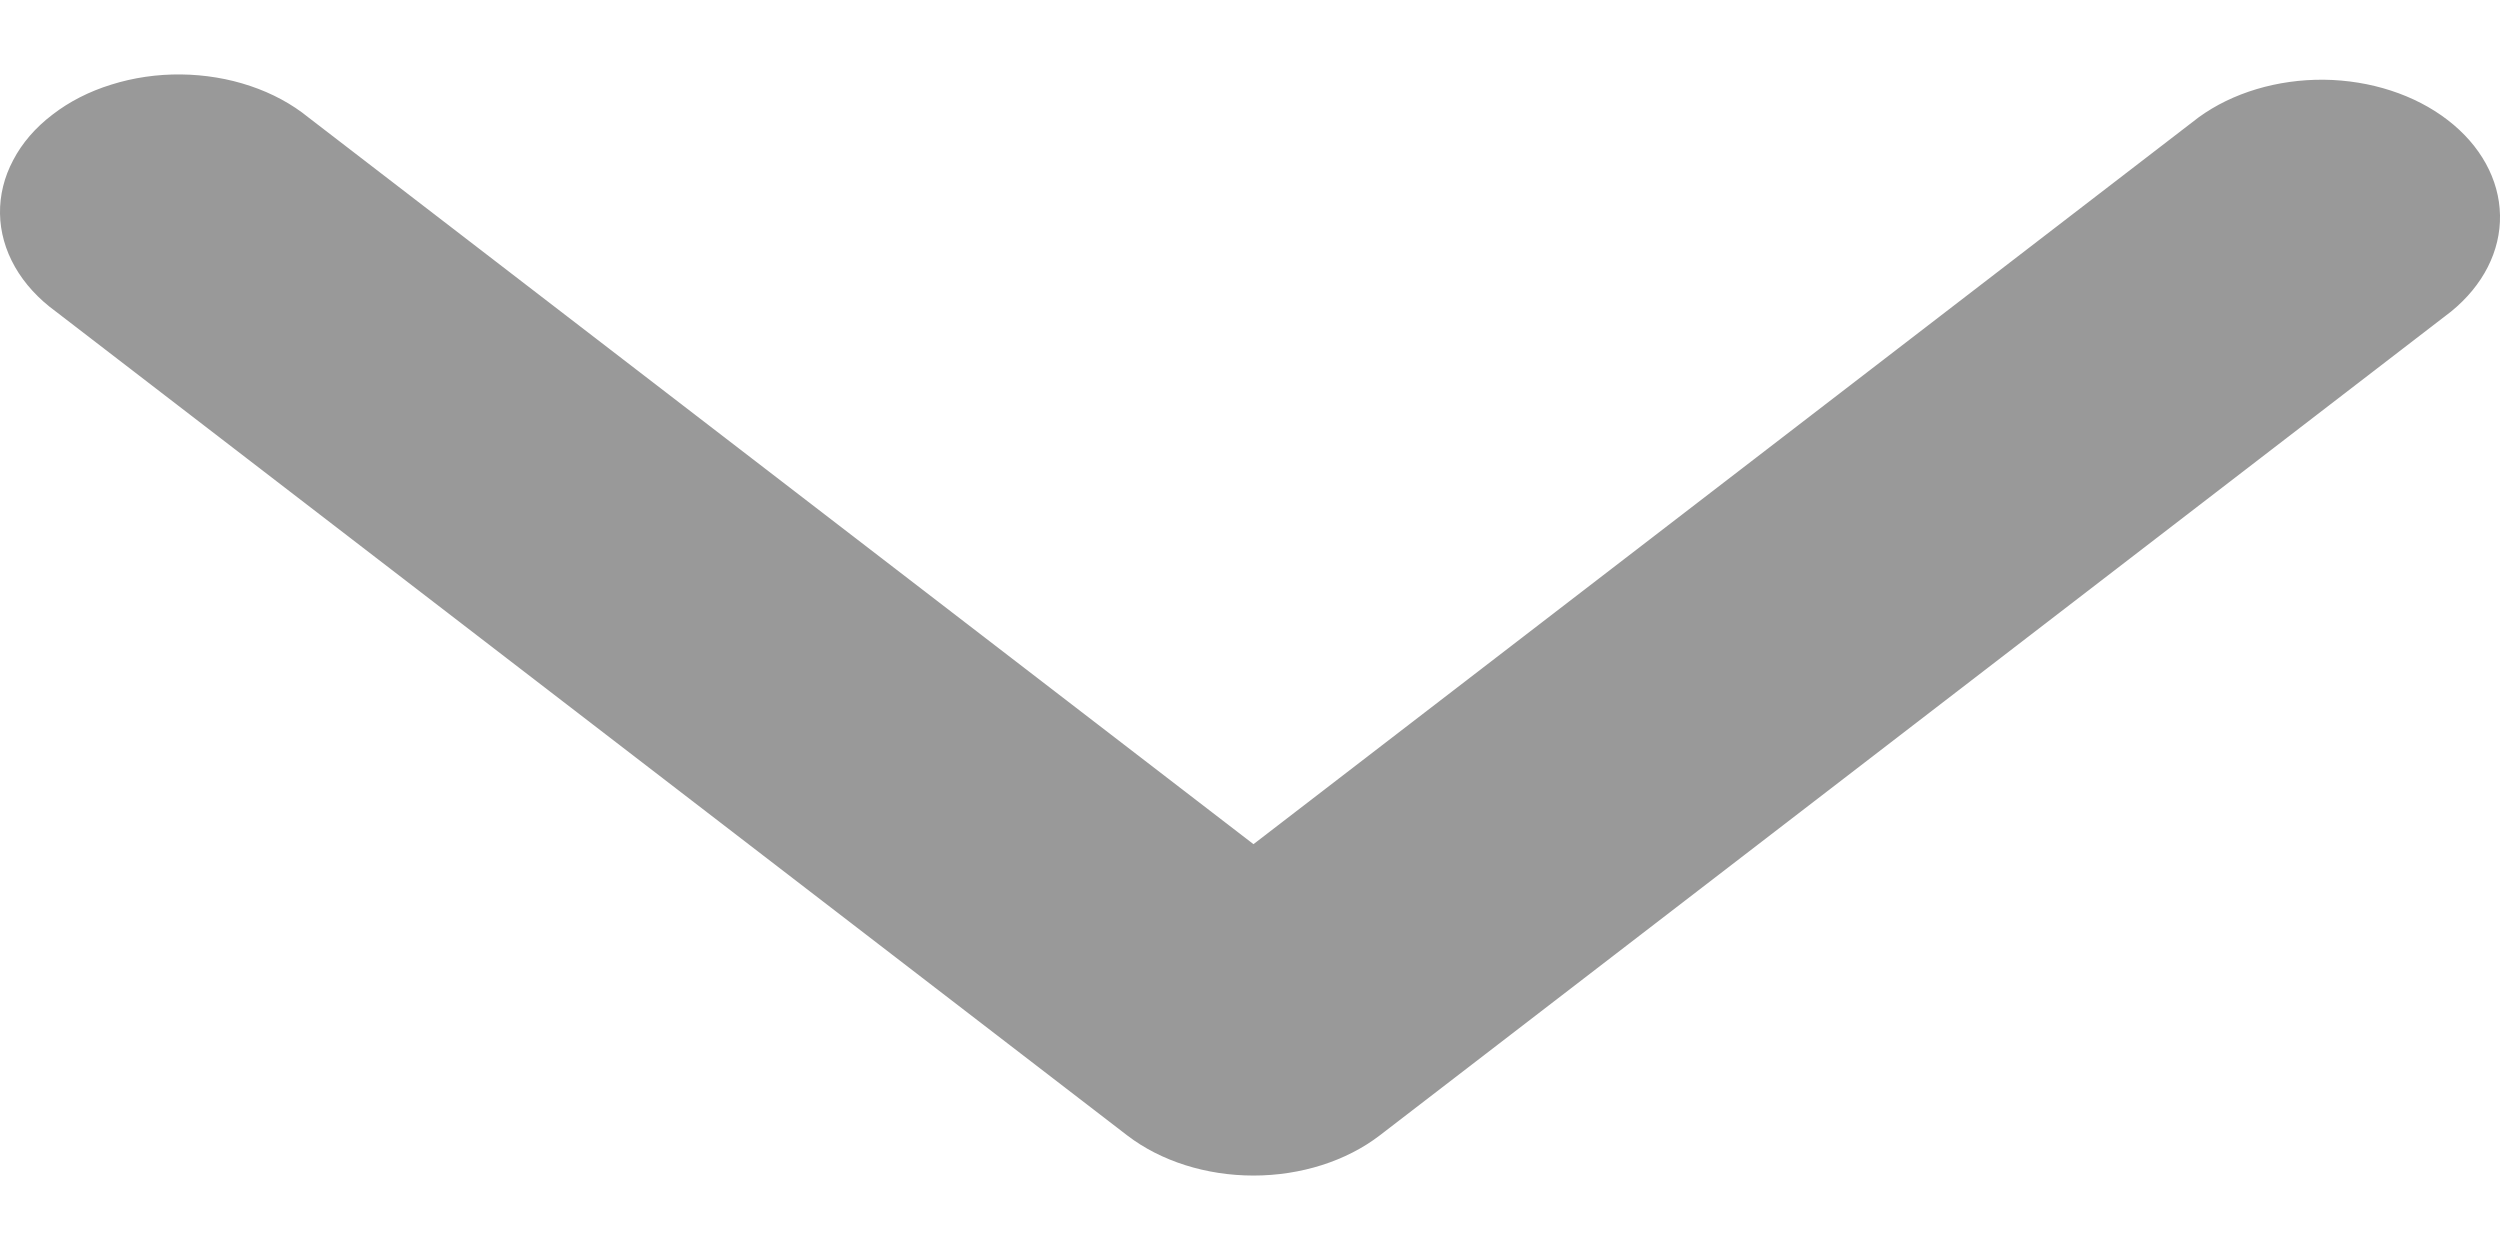 <svg width="18" height="9" viewBox="0 0 18 9" fill="none" xmlns="http://www.w3.org/2000/svg">
<path d="M9.025 6.078L15.83 0.845C16.073 0.668 16.397 0.571 16.732 0.574C17.067 0.578 17.387 0.682 17.623 0.864C17.86 1.046 17.995 1.292 18 1.549C18.005 1.807 17.878 2.056 17.648 2.243L9.934 8.175C9.693 8.36 9.366 8.464 9.025 8.464C8.684 8.464 8.357 8.36 8.116 8.175L0.402 2.243C0.277 2.152 0.177 2.043 0.108 1.922C0.039 1.801 0.002 1.67 0 1.538C-0.002 1.406 0.03 1.275 0.095 1.153C0.159 1.03 0.255 0.919 0.377 0.826C0.498 0.732 0.643 0.658 0.802 0.609C0.961 0.559 1.132 0.534 1.304 0.536C1.475 0.538 1.645 0.566 1.802 0.619C1.96 0.672 2.102 0.749 2.22 0.845L9.025 6.078Z" fill="#999999"/>
</svg>
